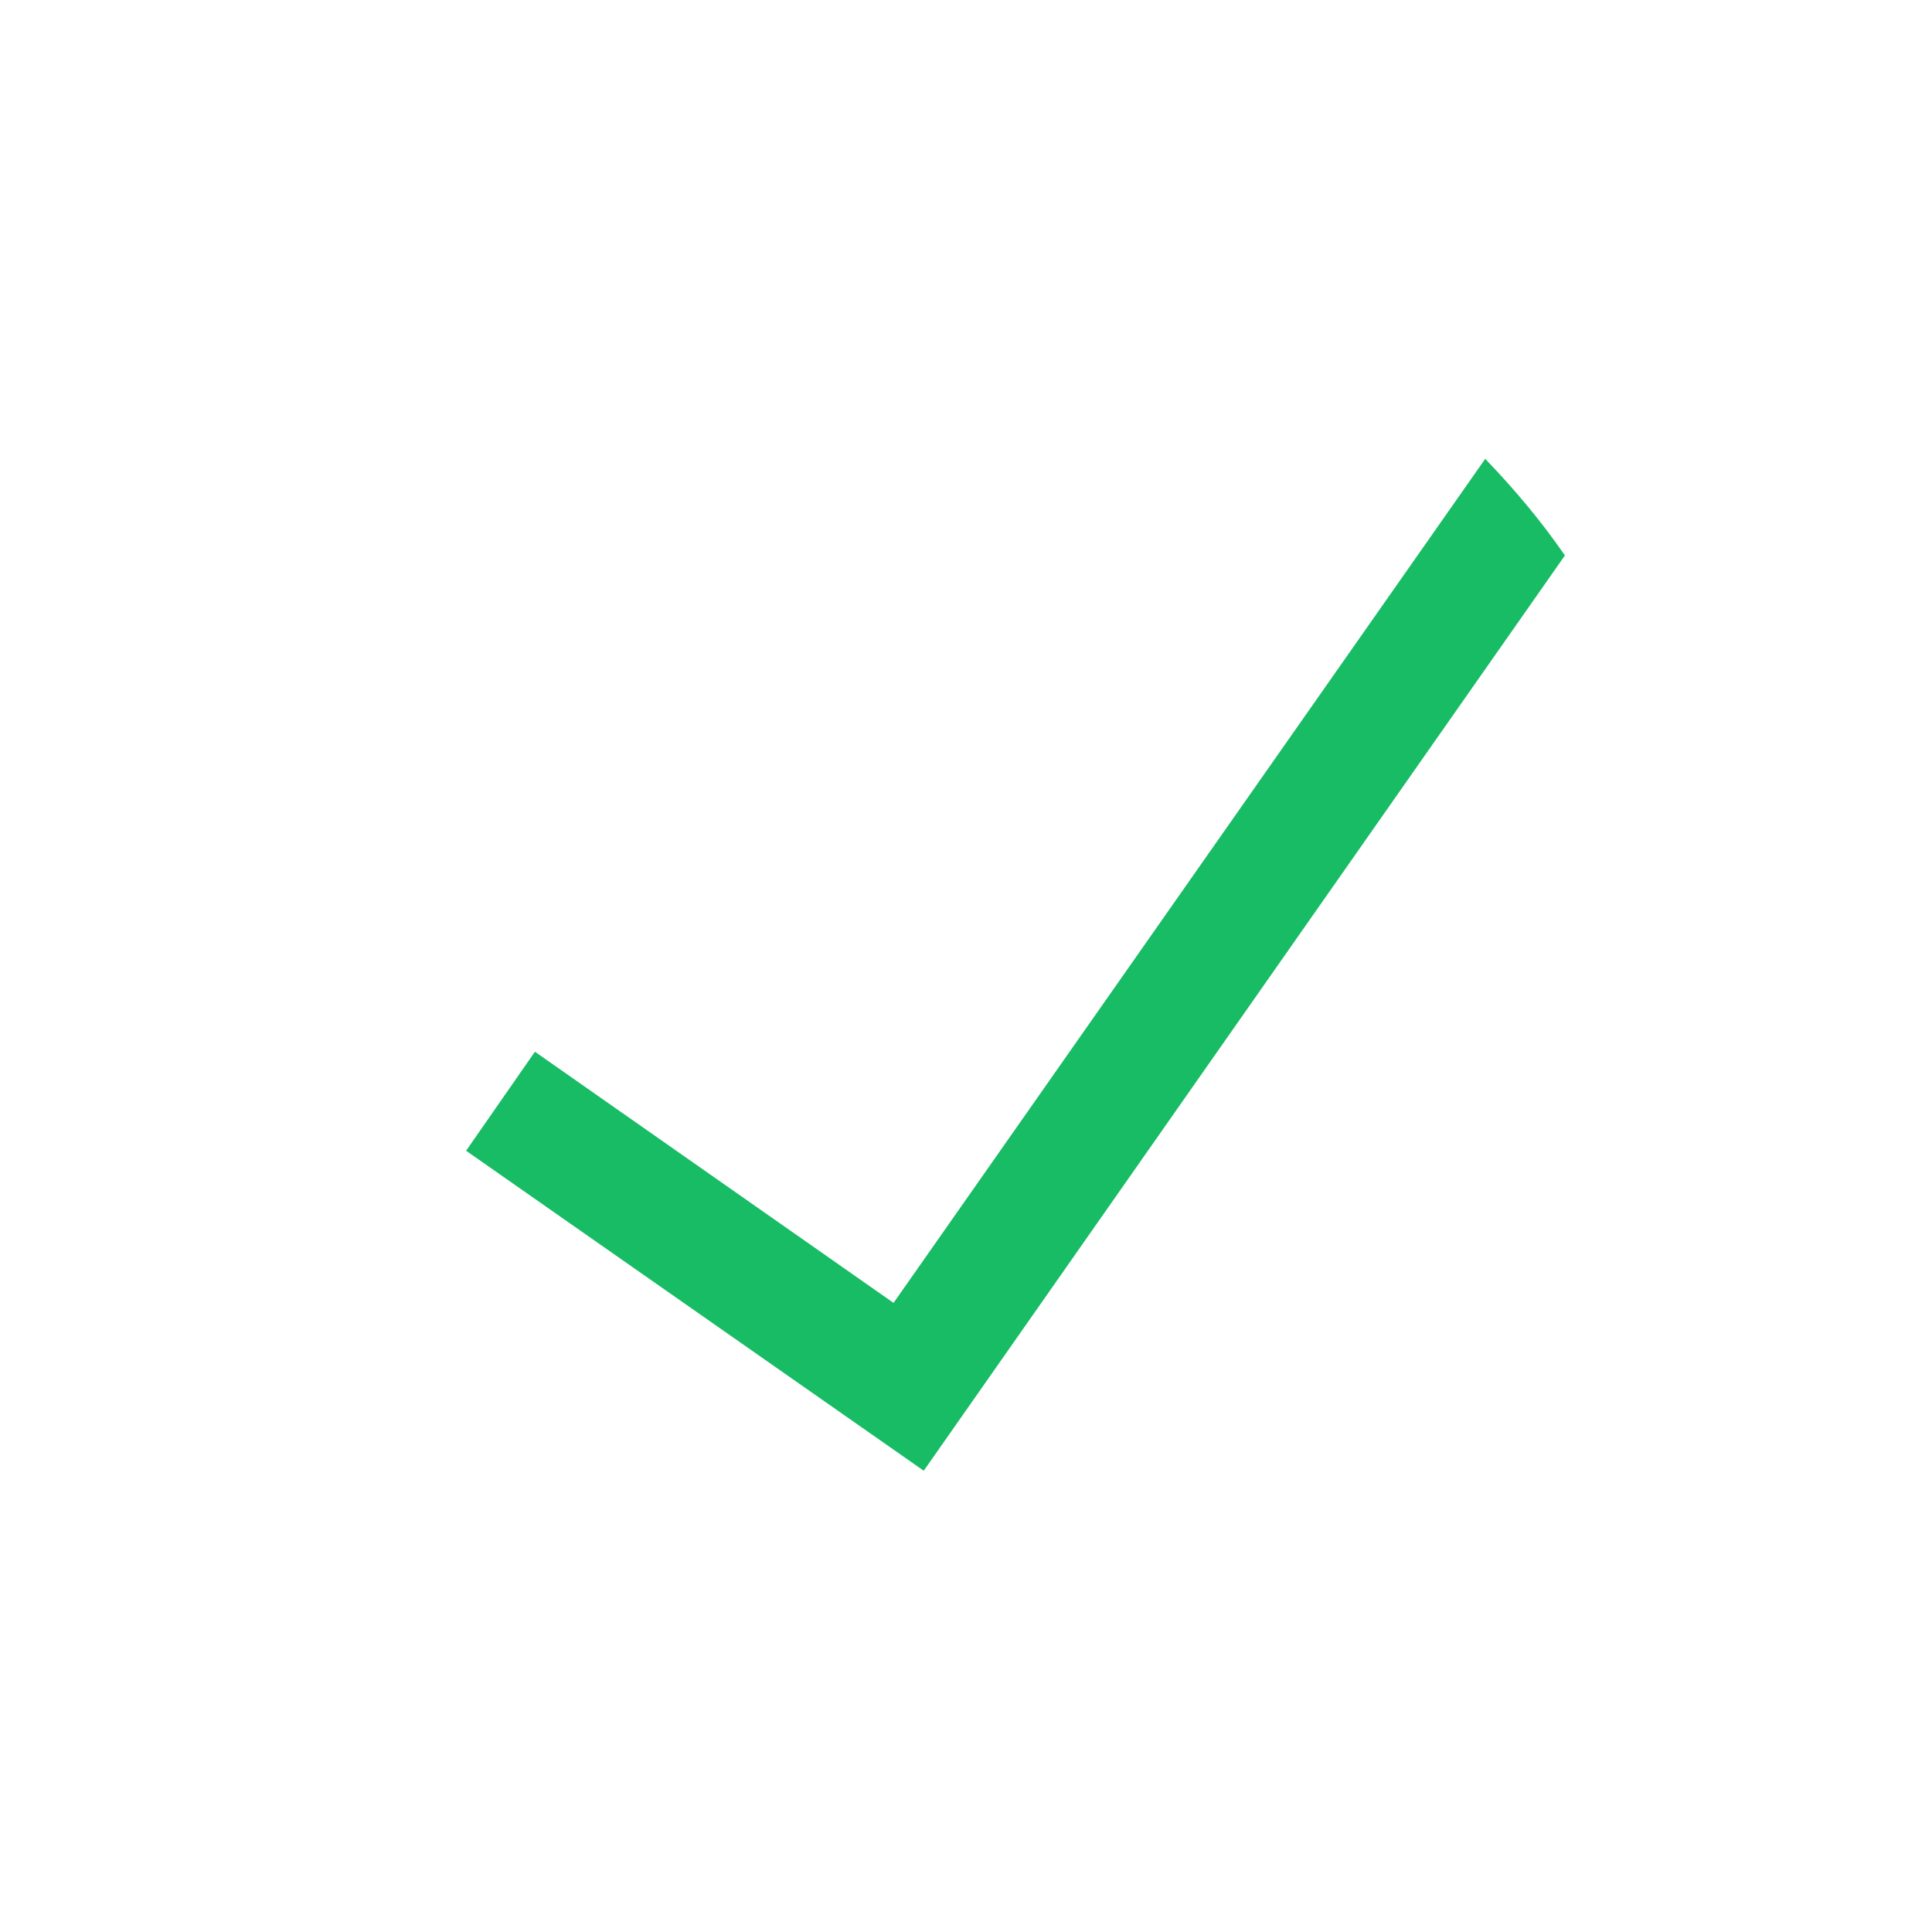 <?xml version="1.0" encoding="utf-8"?>
<!-- Generator: Adobe Illustrator 18.1.1, SVG Export Plug-In . SVG Version: 6.00 Build 0)  -->
<svg version="1.1" xmlns="http://www.w3.org/2000/svg" xmlns:xlink="http://www.w3.org/1999/xlink" x="0px" y="0px"
	 viewBox="0 0 160 160" enable-background="new 0 0 160 160" xml:space="preserve">
<g id="guides" display="none">
</g>
<g id="white" display="none">
</g>
<g id="content">
	<rect x="0" fill="none" width="160" height="160"/>
	<g>
		<rect x="0" fill="none" width="160" height="160"/>
		<path fill="#17BC65" d="M44.3,87.1l-5.7,8.2l37.9,26.5l53.1-75.8c-2-2.9-4.2-5.5-6.6-8L74,107.9L44.3,87.1z"/>
	</g>
</g>
<g id="grid" display="none">
</g>
</svg>
